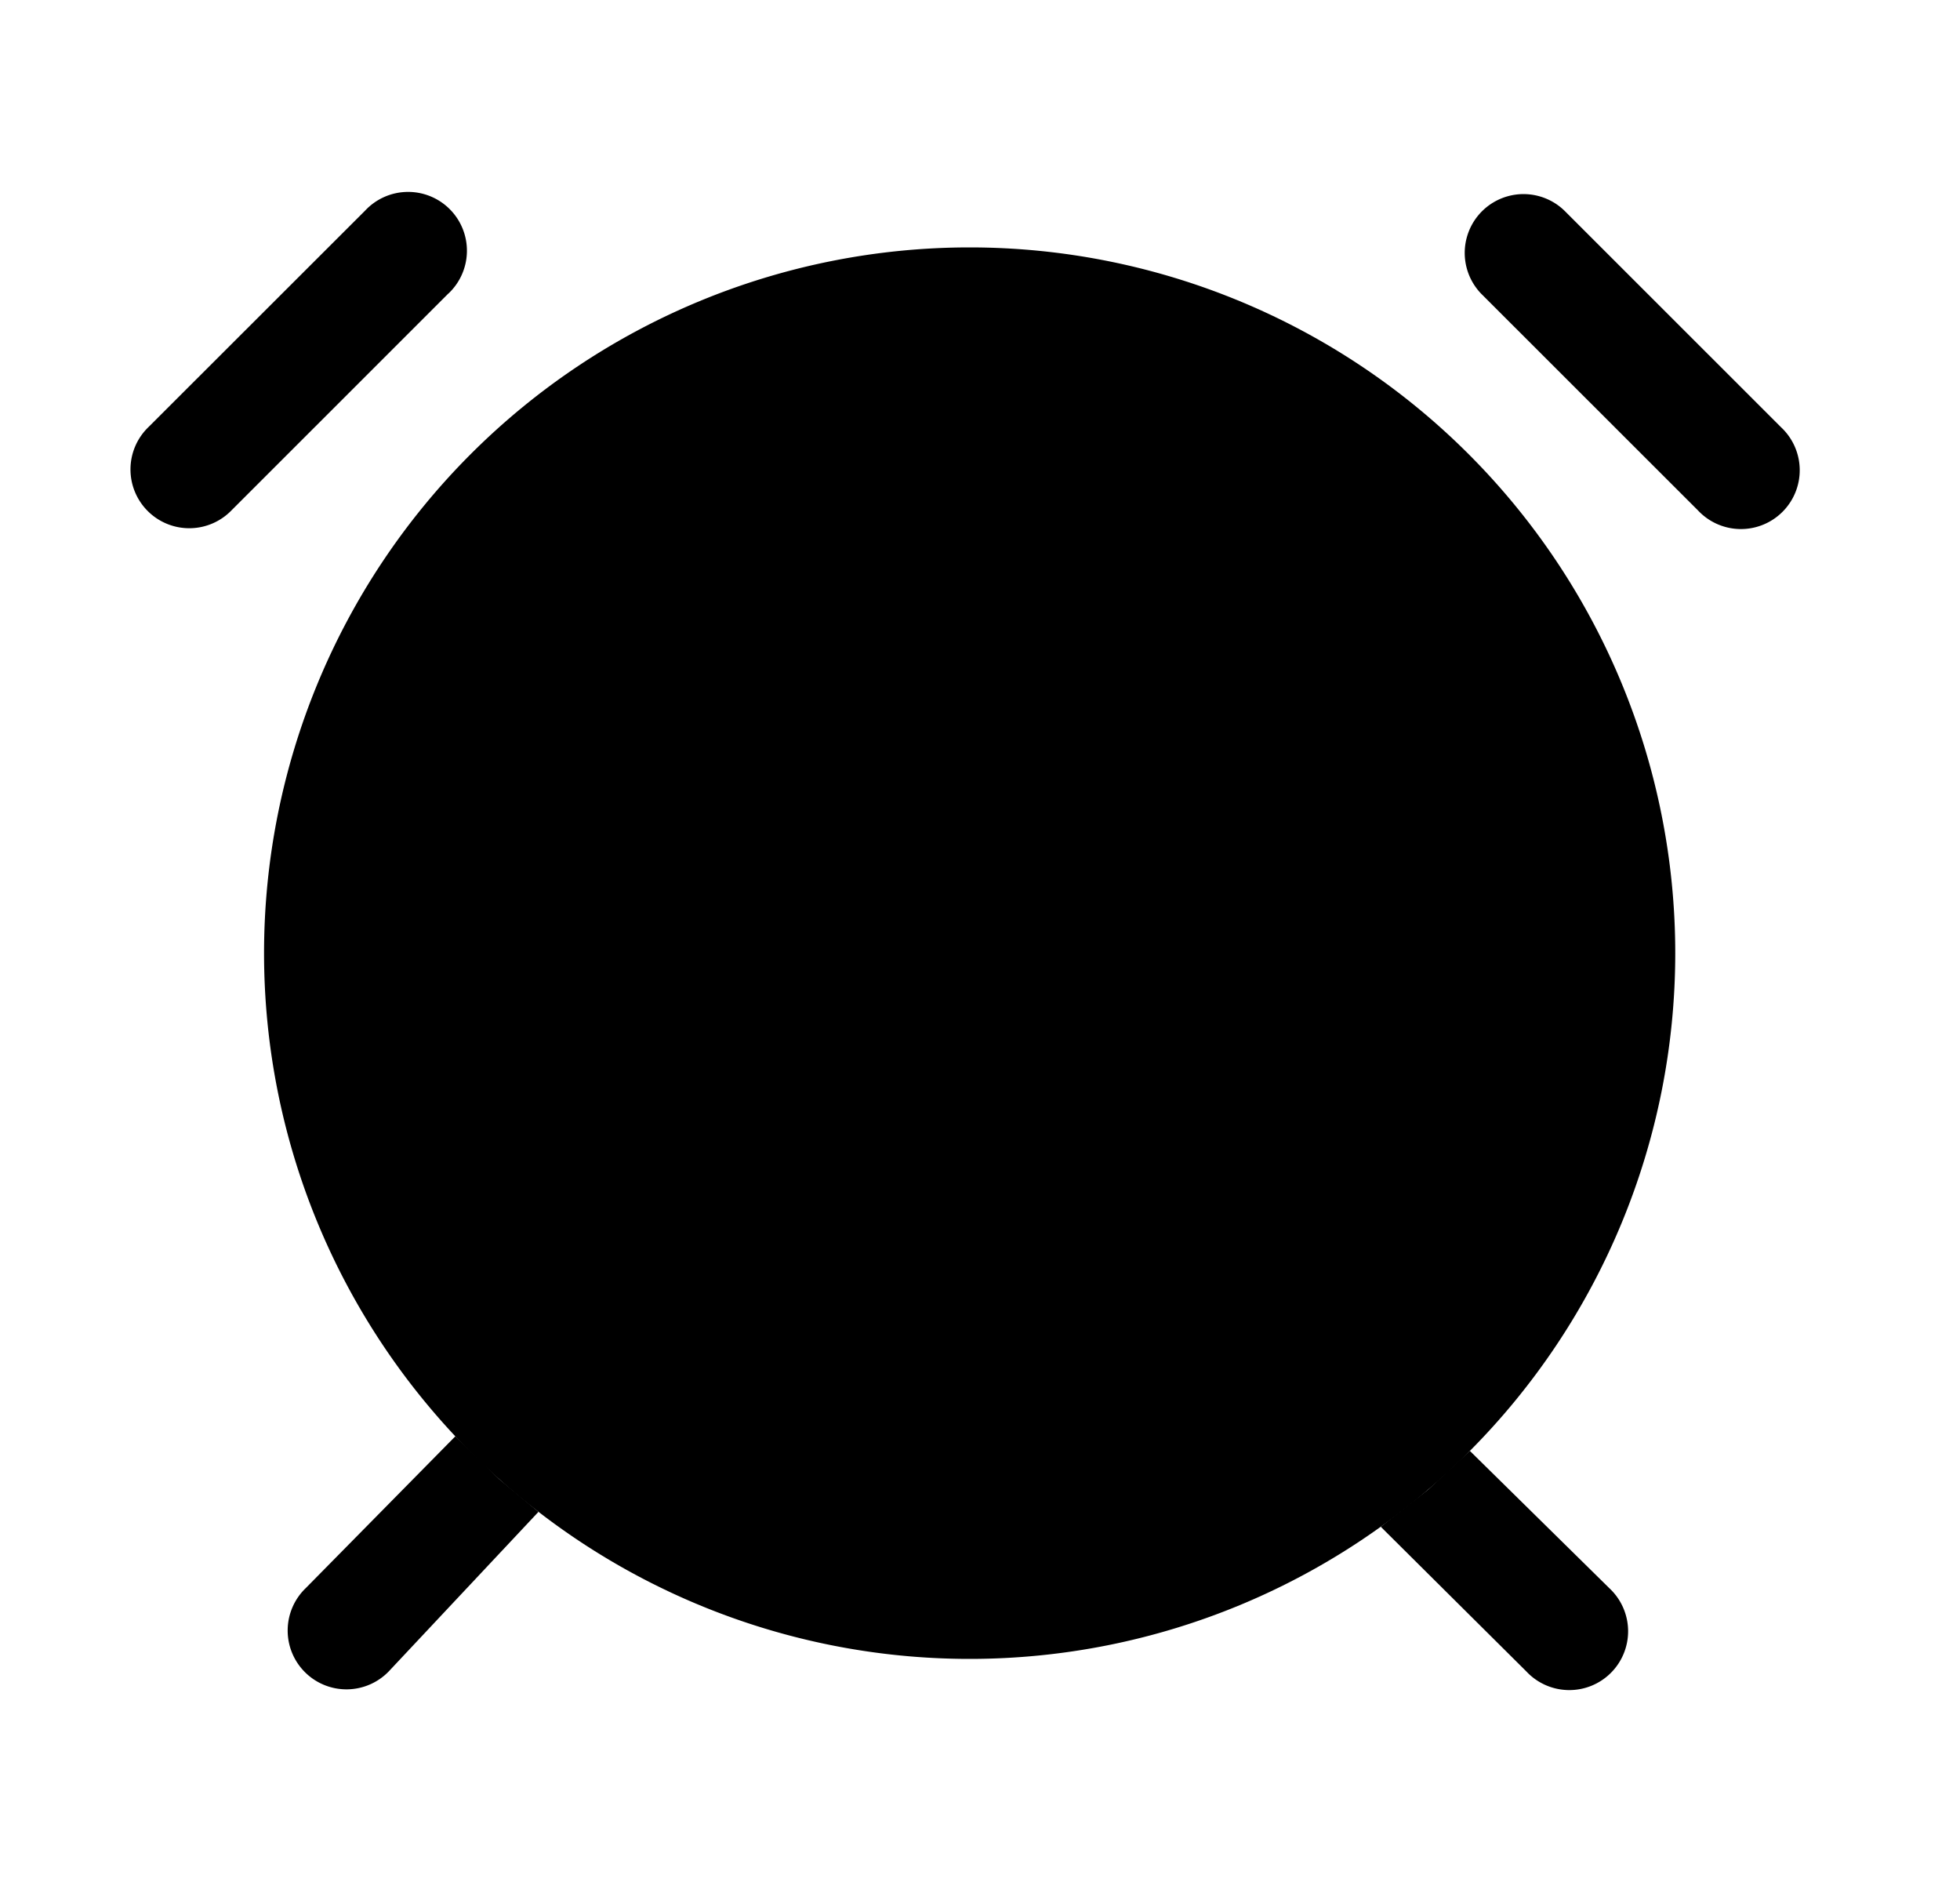 <svg xmlns="http://www.w3.org/2000/svg" viewBox="0 0 25 24" fill="currentColor" aria-hidden="true" data-slot="icon">
  <path d="M21.368 12.155a9 9 0 1 1-18 0 9 9 0 0 1 18 0Z"/>
  <path d="m17.612 19.47.606-.475.53-.493 1.78 1.752a.75.75 0 1 1-1.06 1.06l-1.856-1.844Zm-10.744-.19-.5-.417-.56-.547-1.91 1.938a.75.75 0 1 0 1.061 1.06l1.91-2.035ZM5.717 3.746a.75.75 0 1 0-1.06-1.06L1.893 5.447a.75.75 0 1 0 1.061 1.06l2.763-2.762Zm13.176 0a.75.75 0 0 1 1.061-1.06l2.763 2.762a.75.75 0 1 1-1.06 1.06l-2.764-2.762Z"/>
  <path d="M11.618 15.155a.75.75 0 1 0 1.5 0v-2.5h2.5a.75.75 0 1 0 0-1.5h-2.5v-2.5a.75.75 0 1 0-1.5 0v2.5h-2.5a.75.75 0 1 0 0 1.5h2.5v2.5Z"/>
</svg>

